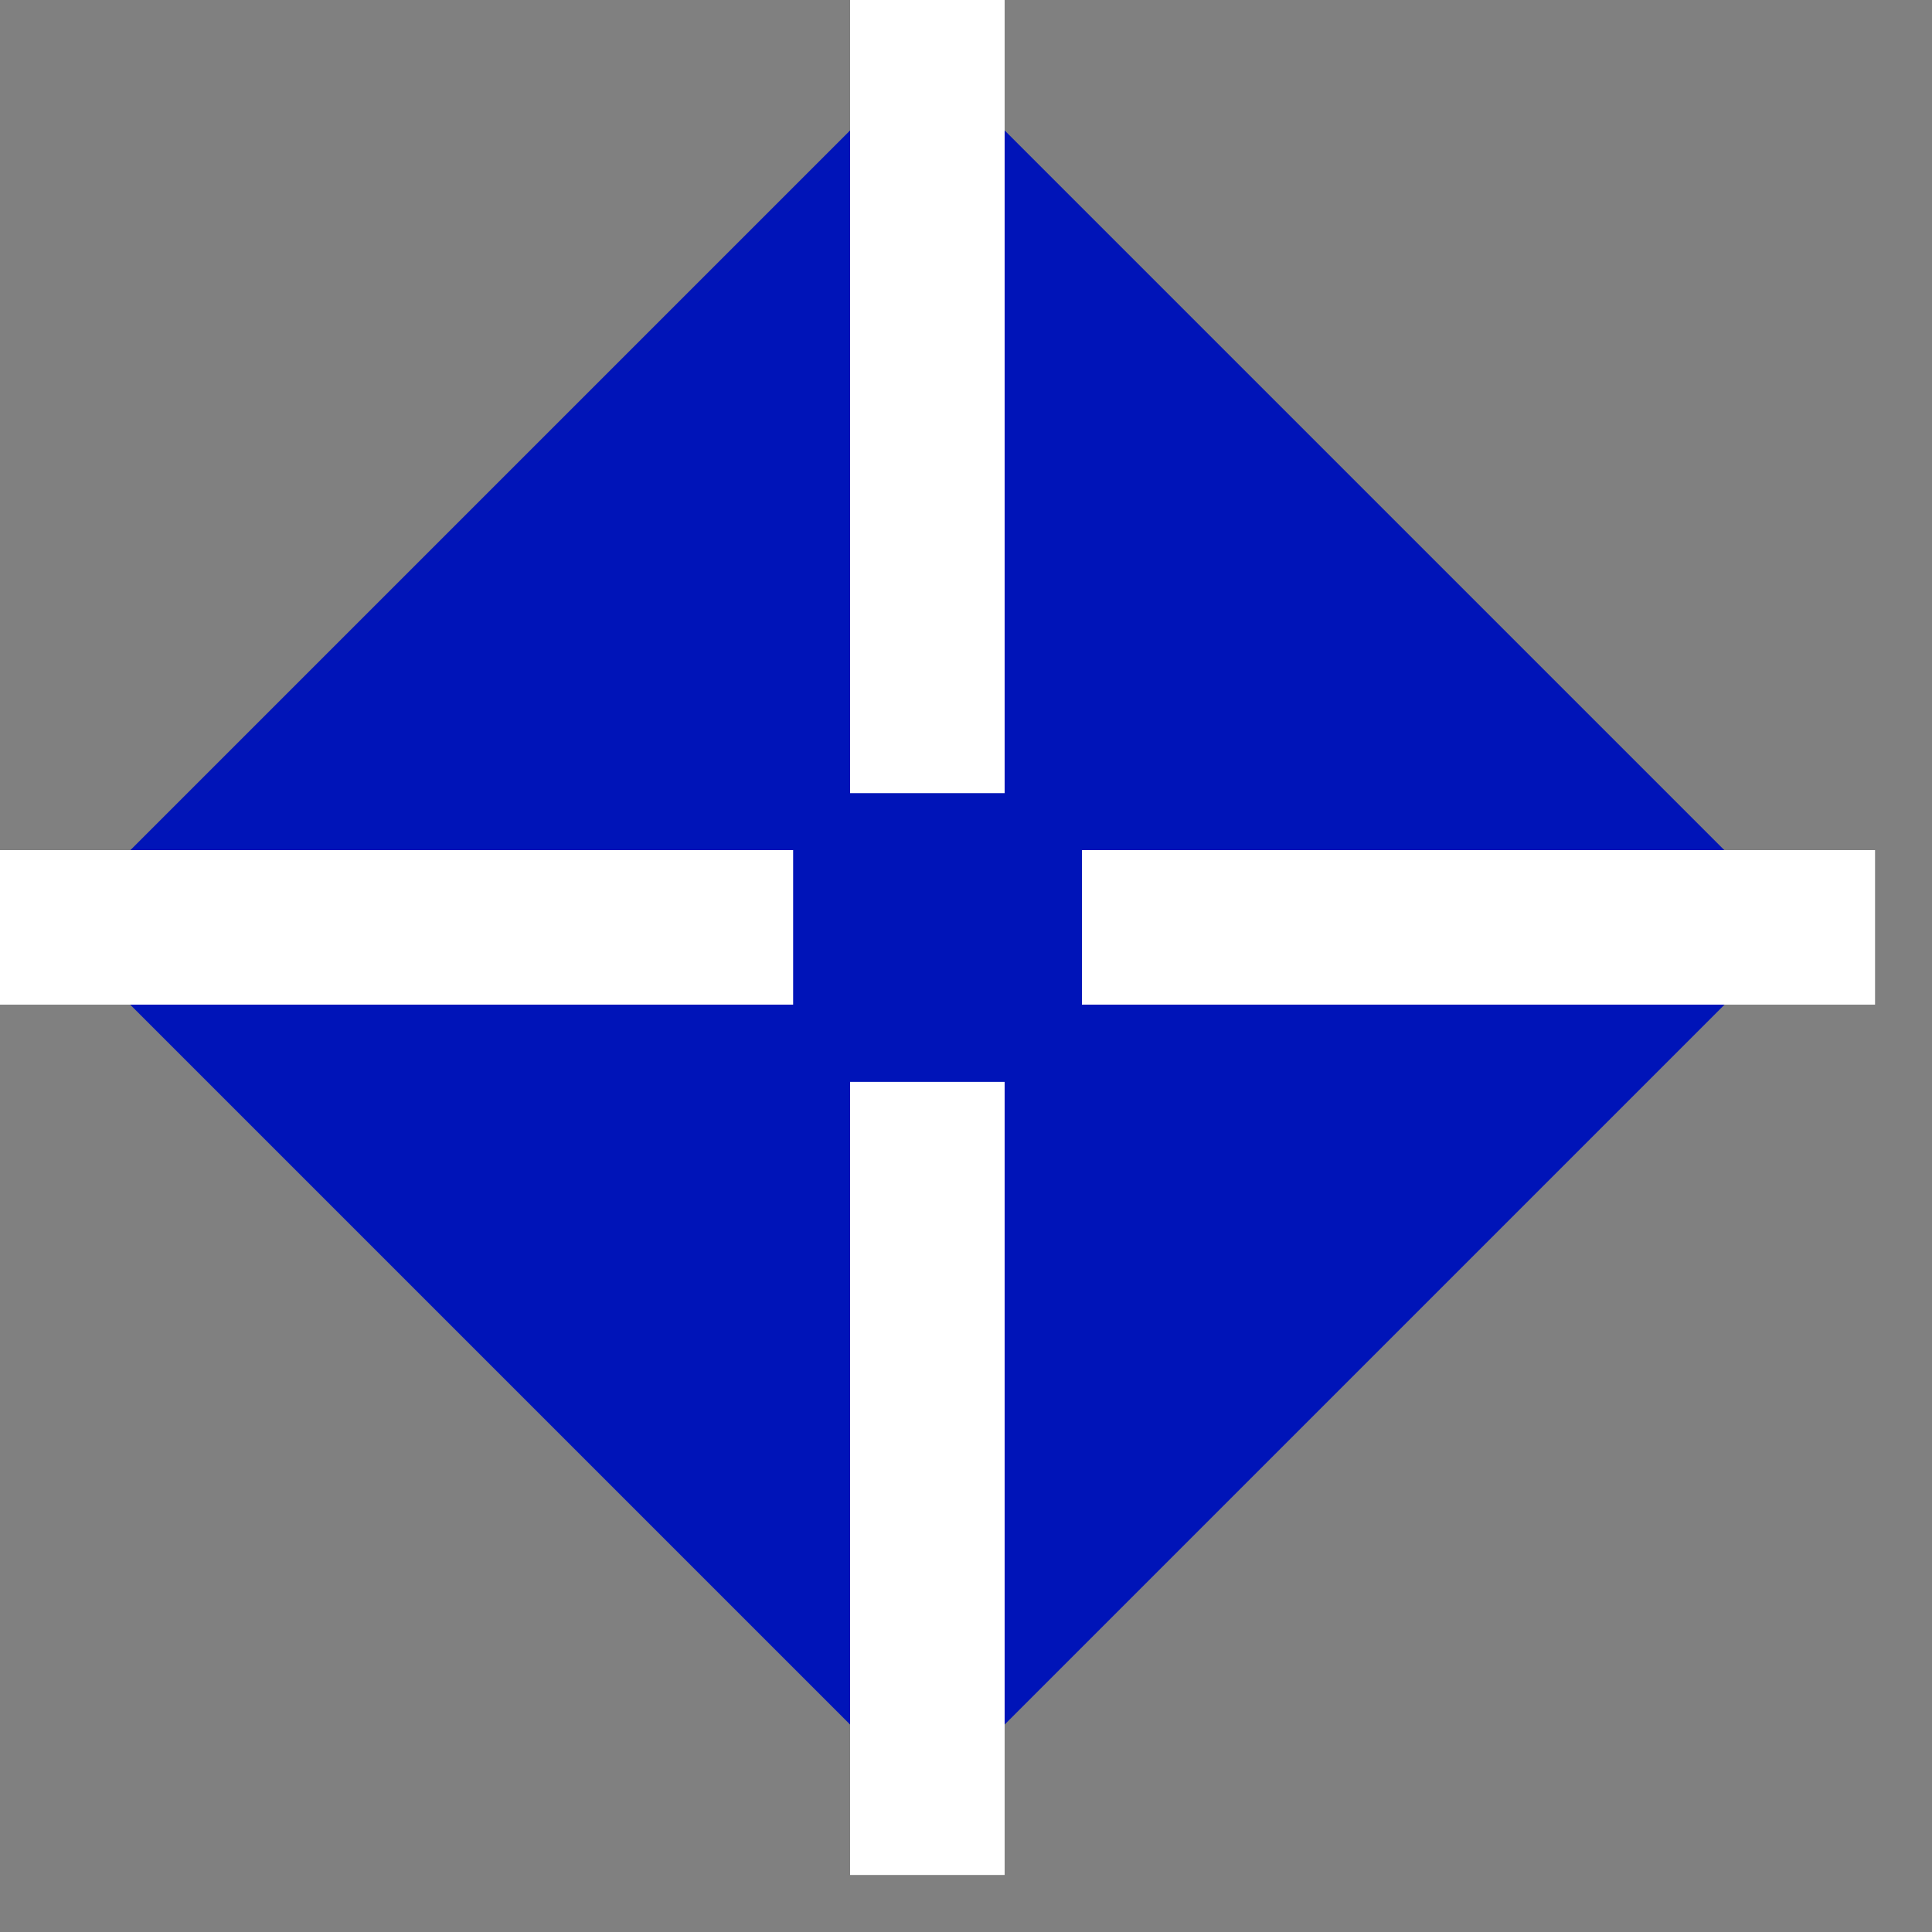 <svg width="25" height="25" viewBox="0 0 25 25" fill="none" xmlns="http://www.w3.org/2000/svg">
<rect x="0" y="0" width="25" height="25" fill="#808080" stroke="none"/>
<rect x="12" y="0.688" width="16" height="16" transform="rotate(45 12 0.688)" fill="#0014B8"/>
<line x1="12" y1="4.37114e-08" x2="12" y2="10.263" stroke="white" stroke-width="2"/>
<line x1="12" y1="24.262" x2="12" y2="13.999" stroke="white" stroke-width="2"/>
<line x1="8.74228e-08" y1="12" x2="10.263" y2="12" stroke="white" stroke-width="2"/>
<line x1="14" y1="12" x2="24.263" y2="12" stroke="white" stroke-width="2"/>
</svg>
